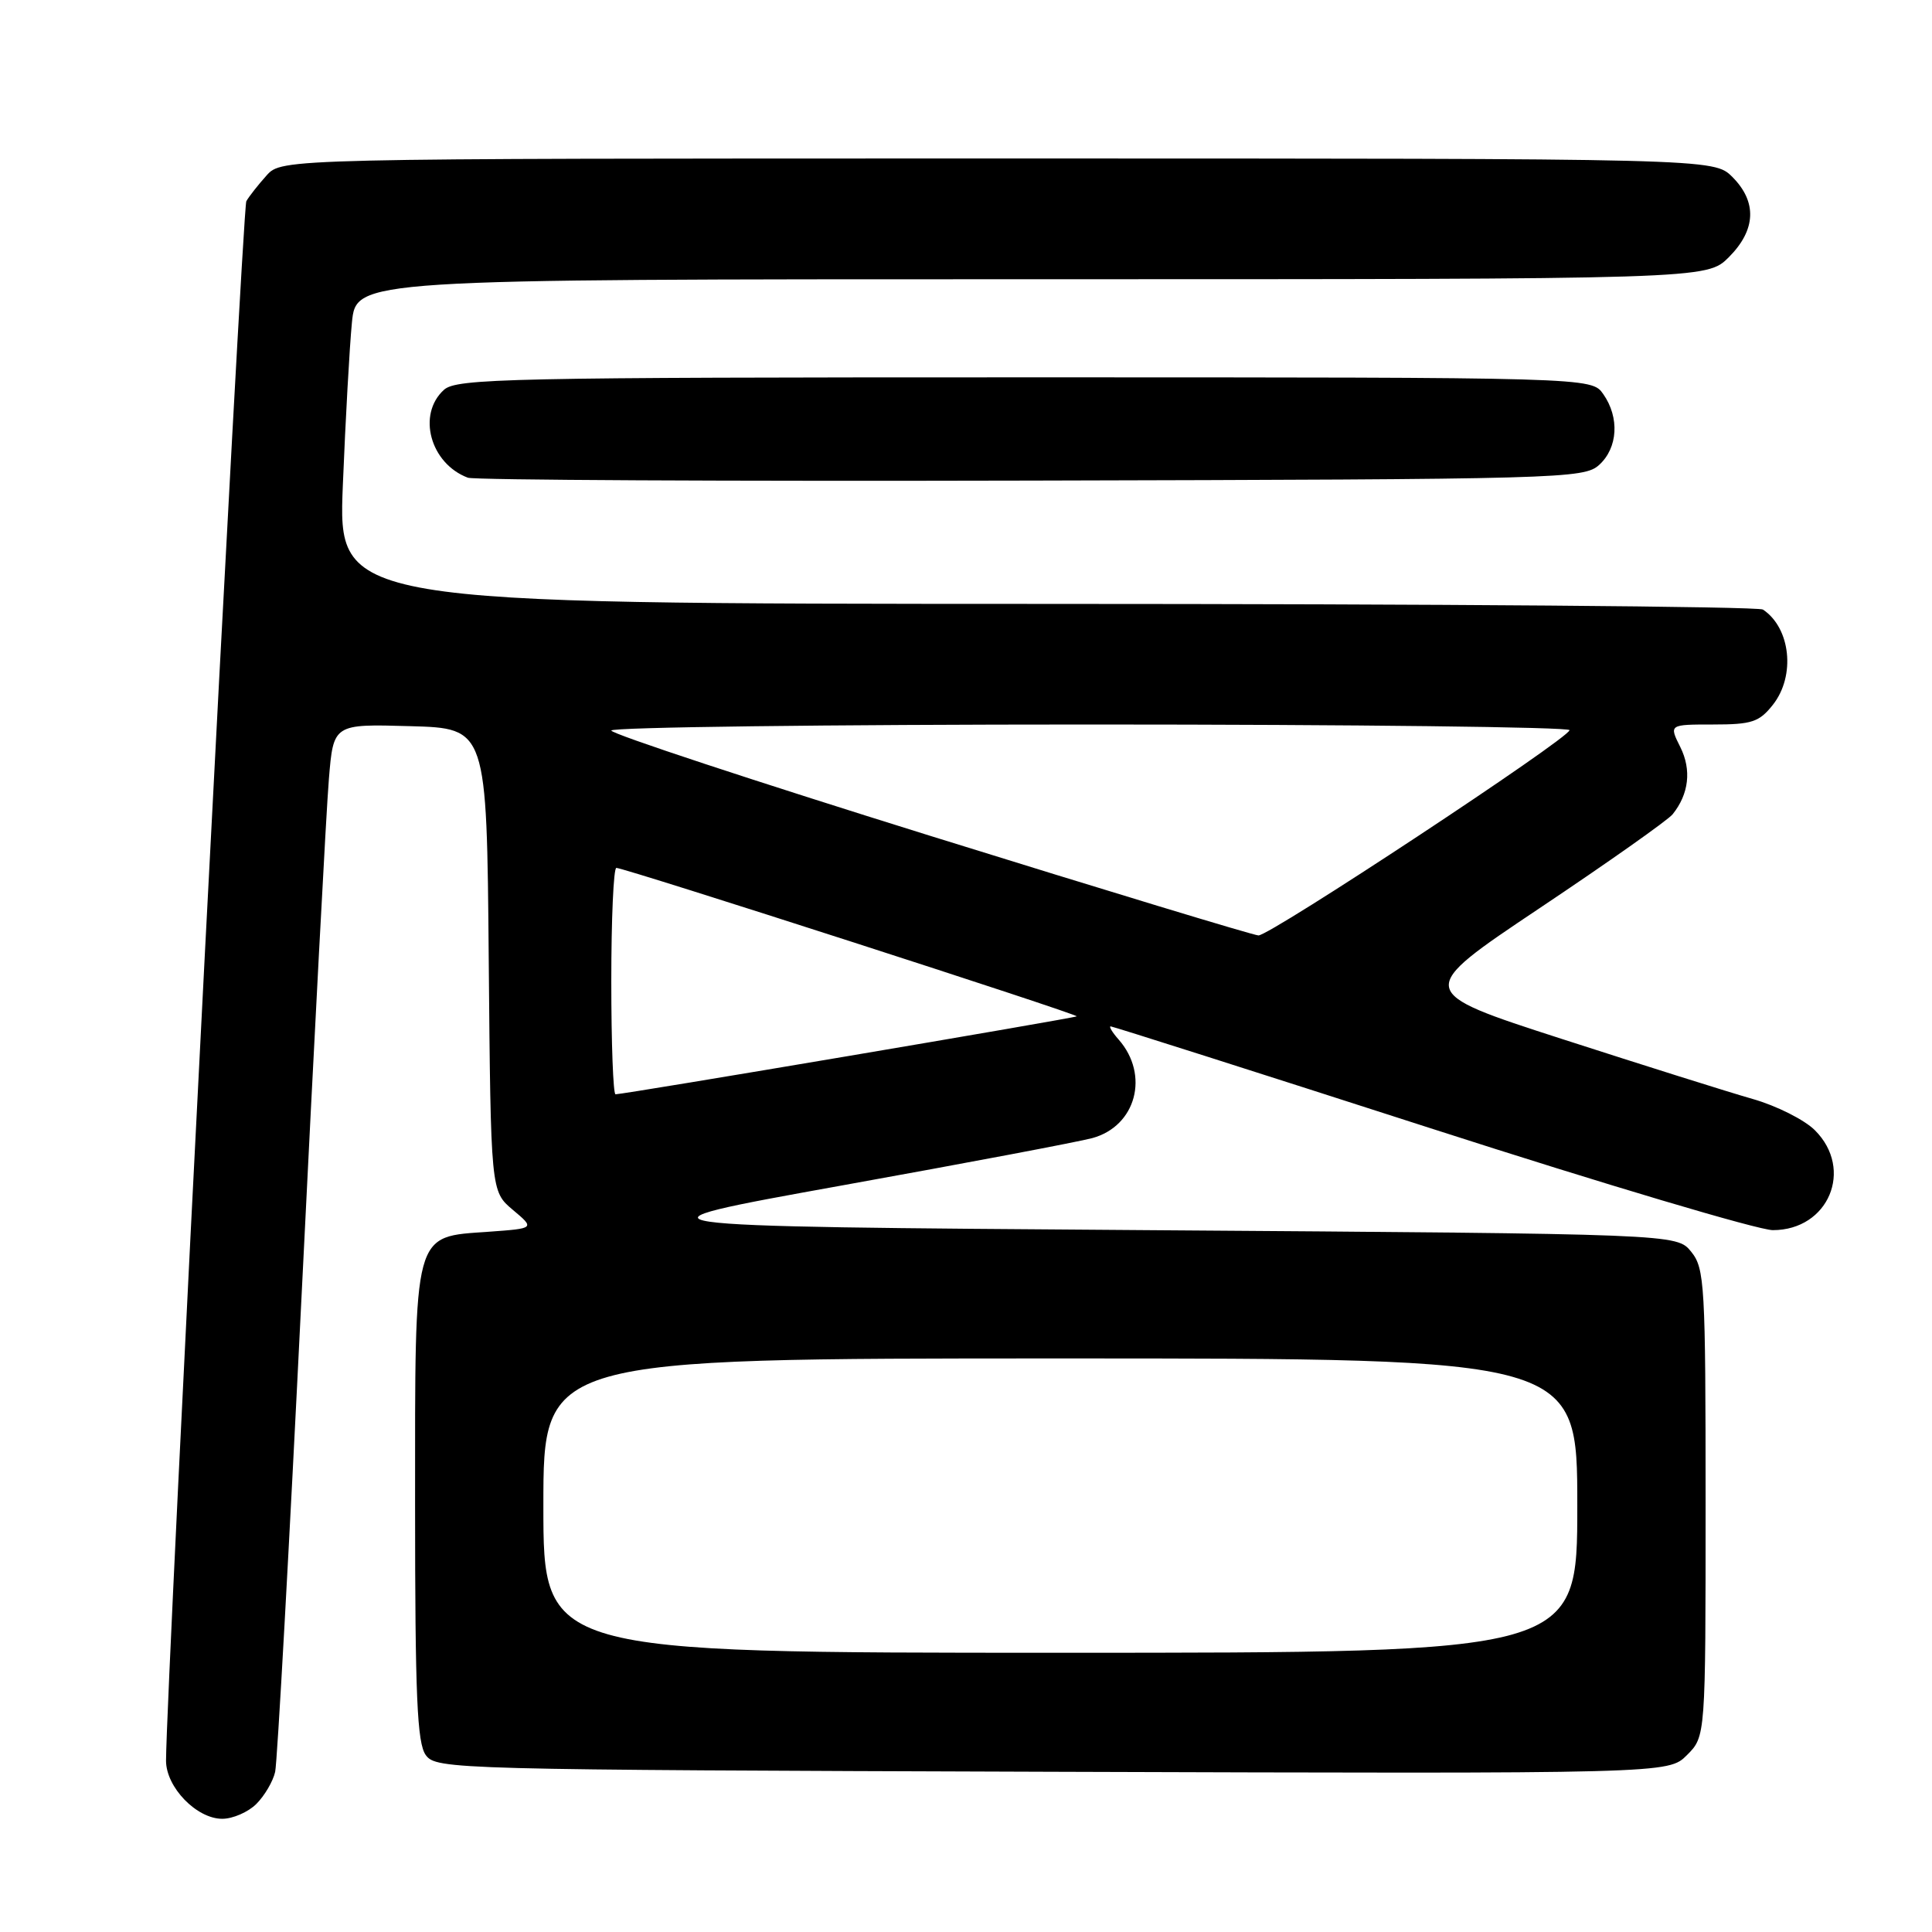 <?xml version="1.0" encoding="UTF-8" standalone="no"?>
<!DOCTYPE svg PUBLIC "-//W3C//DTD SVG 1.1//EN" "http://www.w3.org/Graphics/SVG/1.1/DTD/svg11.dtd" >
<svg xmlns="http://www.w3.org/2000/svg" xmlns:xlink="http://www.w3.org/1999/xlink" version="1.1" viewBox="0 0 256 256">
 <g >
 <path fill="currentColor"
d=" M 33.97 239.03 C 35.06 237.94 36.18 236.03 36.46 234.78 C 36.74 233.52 38.32 205.05 39.97 171.50 C 41.62 137.95 43.24 107.22 43.58 103.22 C 44.18 95.93 44.18 95.93 54.34 96.22 C 64.50 96.50 64.50 96.50 64.76 127.17 C 65.03 157.85 65.03 157.85 67.95 160.31 C 70.88 162.77 70.88 162.77 64.79 163.21 C 54.65 163.94 55.00 162.66 55.00 199.42 C 55.00 224.78 55.27 230.98 56.42 232.56 C 57.80 234.45 59.98 234.51 139.45 234.77 C 221.06 235.03 221.06 235.03 223.53 232.56 C 226.00 230.09 226.00 230.09 226.00 199.16 C 226.00 170.19 225.88 168.07 224.09 165.86 C 222.18 163.50 222.18 163.50 151.84 163.00 C 81.50 162.50 81.50 162.50 111.50 157.09 C 128.00 154.12 142.96 151.29 144.75 150.80 C 150.54 149.21 152.35 142.44 148.23 137.75 C 147.38 136.79 146.91 136.00 147.17 136.00 C 147.44 136.00 166.51 142.07 189.56 149.50 C 212.60 156.93 233.01 163.00 234.91 163.00 C 242.29 163.00 245.68 154.95 240.49 149.77 C 239.12 148.39 235.40 146.52 232.24 145.62 C 229.08 144.72 217.72 141.14 207.00 137.68 C 187.50 131.38 187.50 131.38 204.00 120.34 C 213.08 114.27 221.01 108.67 221.63 107.90 C 223.79 105.21 224.16 102.02 222.65 98.99 C 221.15 96.00 221.15 96.00 227.00 96.00 C 232.13 96.00 233.11 95.68 234.93 93.37 C 237.94 89.54 237.27 83.22 233.60 80.77 C 233.00 80.36 190.27 80.02 138.64 80.02 C 44.79 80.00 44.79 80.00 45.43 64.25 C 45.78 55.59 46.32 45.91 46.63 42.75 C 47.20 37.00 47.20 37.00 136.68 37.00 C 226.15 37.00 226.15 37.00 229.08 34.08 C 232.68 30.47 232.85 26.76 229.55 23.45 C 227.09 21.00 227.09 21.00 132.22 21.00 C 37.35 21.00 37.35 21.00 35.32 23.25 C 34.21 24.49 33.00 26.02 32.64 26.66 C 32.11 27.61 22.02 223.65 22.00 233.30 C 22.00 236.82 26.05 241.00 29.45 241.00 C 30.85 241.00 32.89 240.11 33.97 239.03 Z  M 211.90 61.60 C 214.38 59.34 214.62 55.33 212.44 52.22 C 210.89 50.00 210.89 50.00 135.77 50.00 C 67.28 50.00 60.50 50.15 58.83 51.65 C 55.23 54.91 57.01 61.43 62.00 63.30 C 62.83 63.61 96.42 63.78 136.65 63.68 C 207.03 63.51 209.87 63.43 211.90 61.60 Z  M 72.00 199.50 C 72.00 180.00 72.00 180.00 140.50 180.00 C 209.00 180.00 209.00 180.00 209.00 199.50 C 209.00 219.00 209.00 219.00 140.50 219.00 C 72.00 219.00 72.00 219.00 72.00 199.50 Z  M 81.00 130.00 C 81.00 121.75 81.30 115.00 81.67 115.00 C 82.76 115.00 142.93 134.40 142.67 134.67 C 142.43 134.90 82.71 145.00 81.56 145.00 C 81.25 145.00 81.00 138.25 81.00 130.00 Z  M 123.25 110.75 C 100.01 103.51 81.00 97.24 81.00 96.80 C 81.00 96.36 109.58 96.00 144.50 96.00 C 179.43 96.00 207.99 96.34 207.97 96.75 C 207.93 97.83 168.25 124.01 166.75 123.95 C 166.06 123.92 146.49 117.98 123.25 110.75 Z "/>
</g>
</svg>